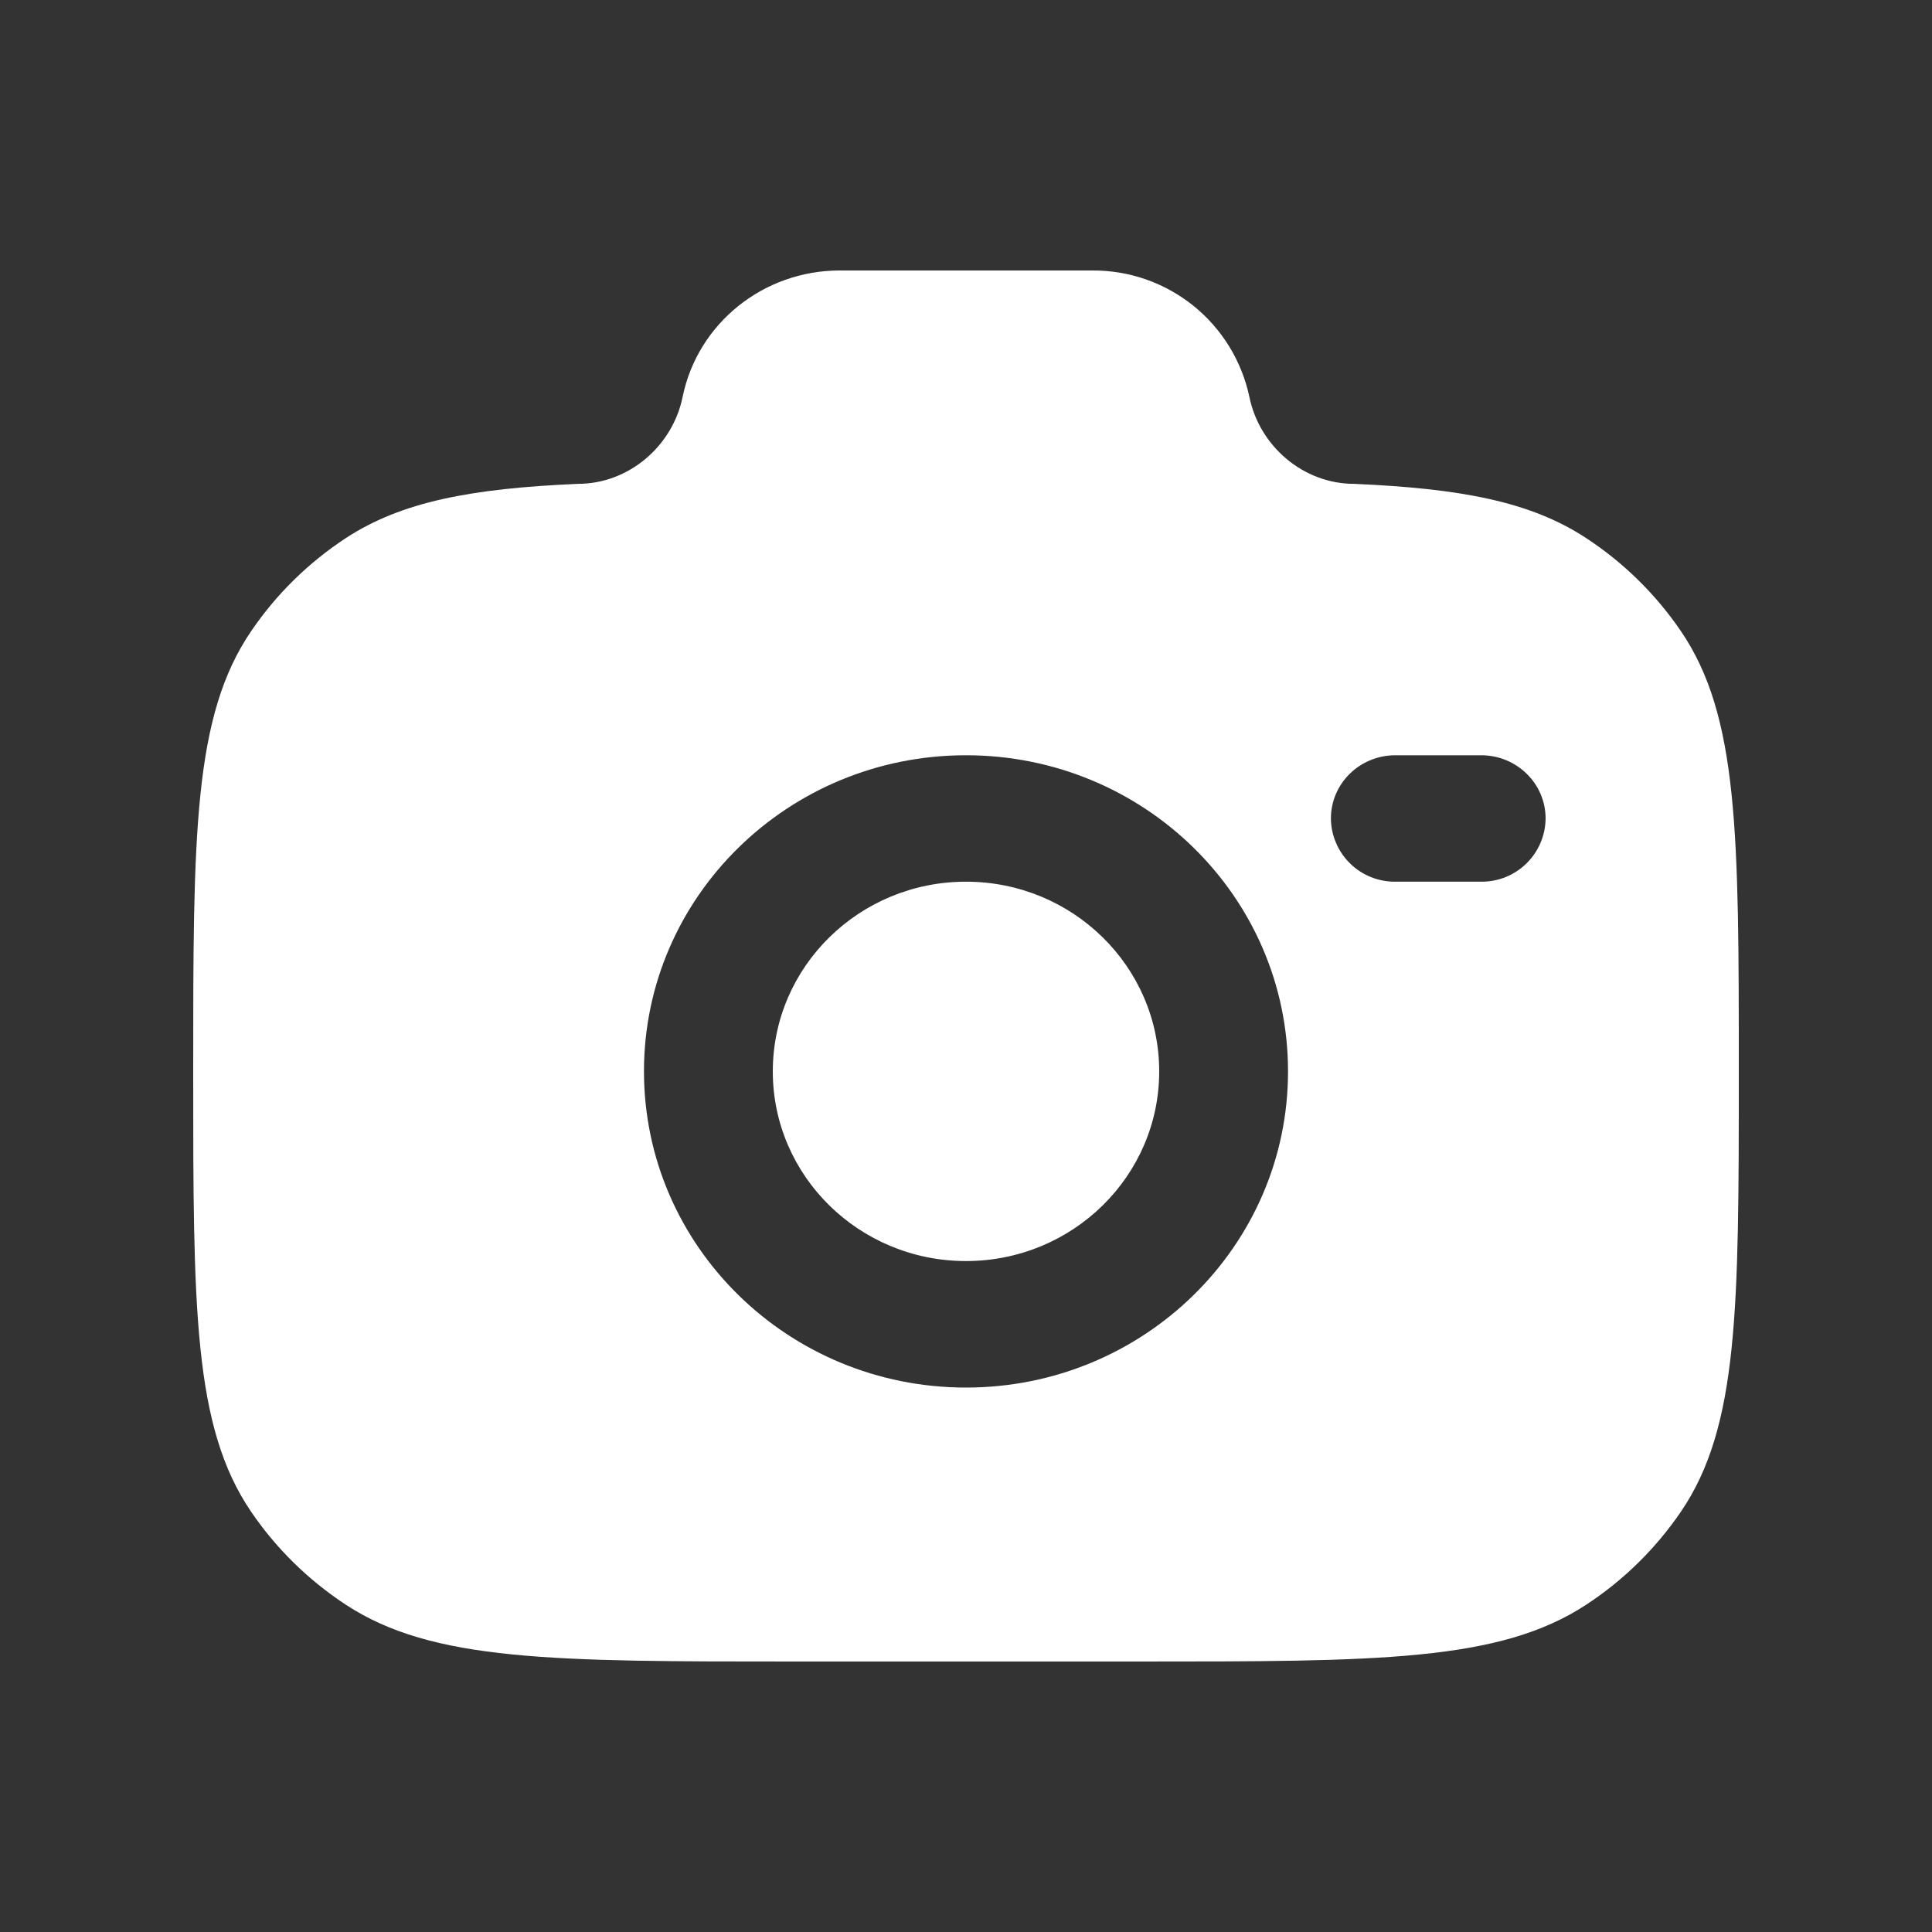 <svg xmlns="http://www.w3.org/2000/svg" width="25" height="25" viewBox="0 0 25 25" fill="none">
  <rect x="0" y="0" width="25" height="25" fill="#333333" stroke="none"/>
  <path fill-rule="evenodd" clip-rule="evenodd" d="M10.278 21.5H14.722C17.843 21.5 19.404 21.5 20.525 20.765C21.009 20.448 21.425 20.039 21.751 19.561C22.5 18.461 22.5 16.928 22.5 13.864C22.5 10.799 22.5 9.267 21.751 8.167C21.425 7.689 21.009 7.28 20.525 6.963C19.805 6.49 18.903 6.321 17.522 6.261C16.863 6.261 16.296 5.771 16.167 5.136C16.068 4.671 15.812 4.254 15.442 3.956C15.071 3.658 14.61 3.497 14.134 3.5H10.866C9.878 3.5 9.027 4.185 8.833 5.136C8.704 5.771 8.137 6.261 7.478 6.261C6.098 6.321 5.196 6.491 4.475 6.963C3.992 7.28 3.575 7.689 3.25 8.167C2.5 9.267 2.5 10.799 2.5 13.864C2.5 16.928 2.5 18.46 3.249 19.561C3.573 20.037 3.989 20.446 4.475 20.765C5.596 21.5 7.157 21.5 10.278 21.5ZM12.5 9.773C10.199 9.773 8.333 11.604 8.333 13.863C8.333 16.123 10.199 17.955 12.5 17.955C14.801 17.955 16.667 16.123 16.667 13.864C16.667 11.604 14.801 9.773 12.5 9.773ZM12.5 11.409C11.12 11.409 10 12.508 10 13.864C10 15.219 11.12 16.318 12.5 16.318C13.88 16.318 15 15.219 15 13.864C15 12.508 13.88 11.409 12.5 11.409ZM17.222 10.591C17.222 10.139 17.595 9.773 18.056 9.773H19.166C19.626 9.773 20 10.139 20 10.591C19.998 10.81 19.909 11.019 19.753 11.172C19.597 11.326 19.386 11.411 19.167 11.409H18.056C17.948 11.41 17.84 11.39 17.739 11.349C17.639 11.309 17.547 11.249 17.47 11.173C17.392 11.097 17.33 11.006 17.288 10.906C17.245 10.807 17.223 10.7 17.222 10.591Z" fill="white"/>
</svg>

